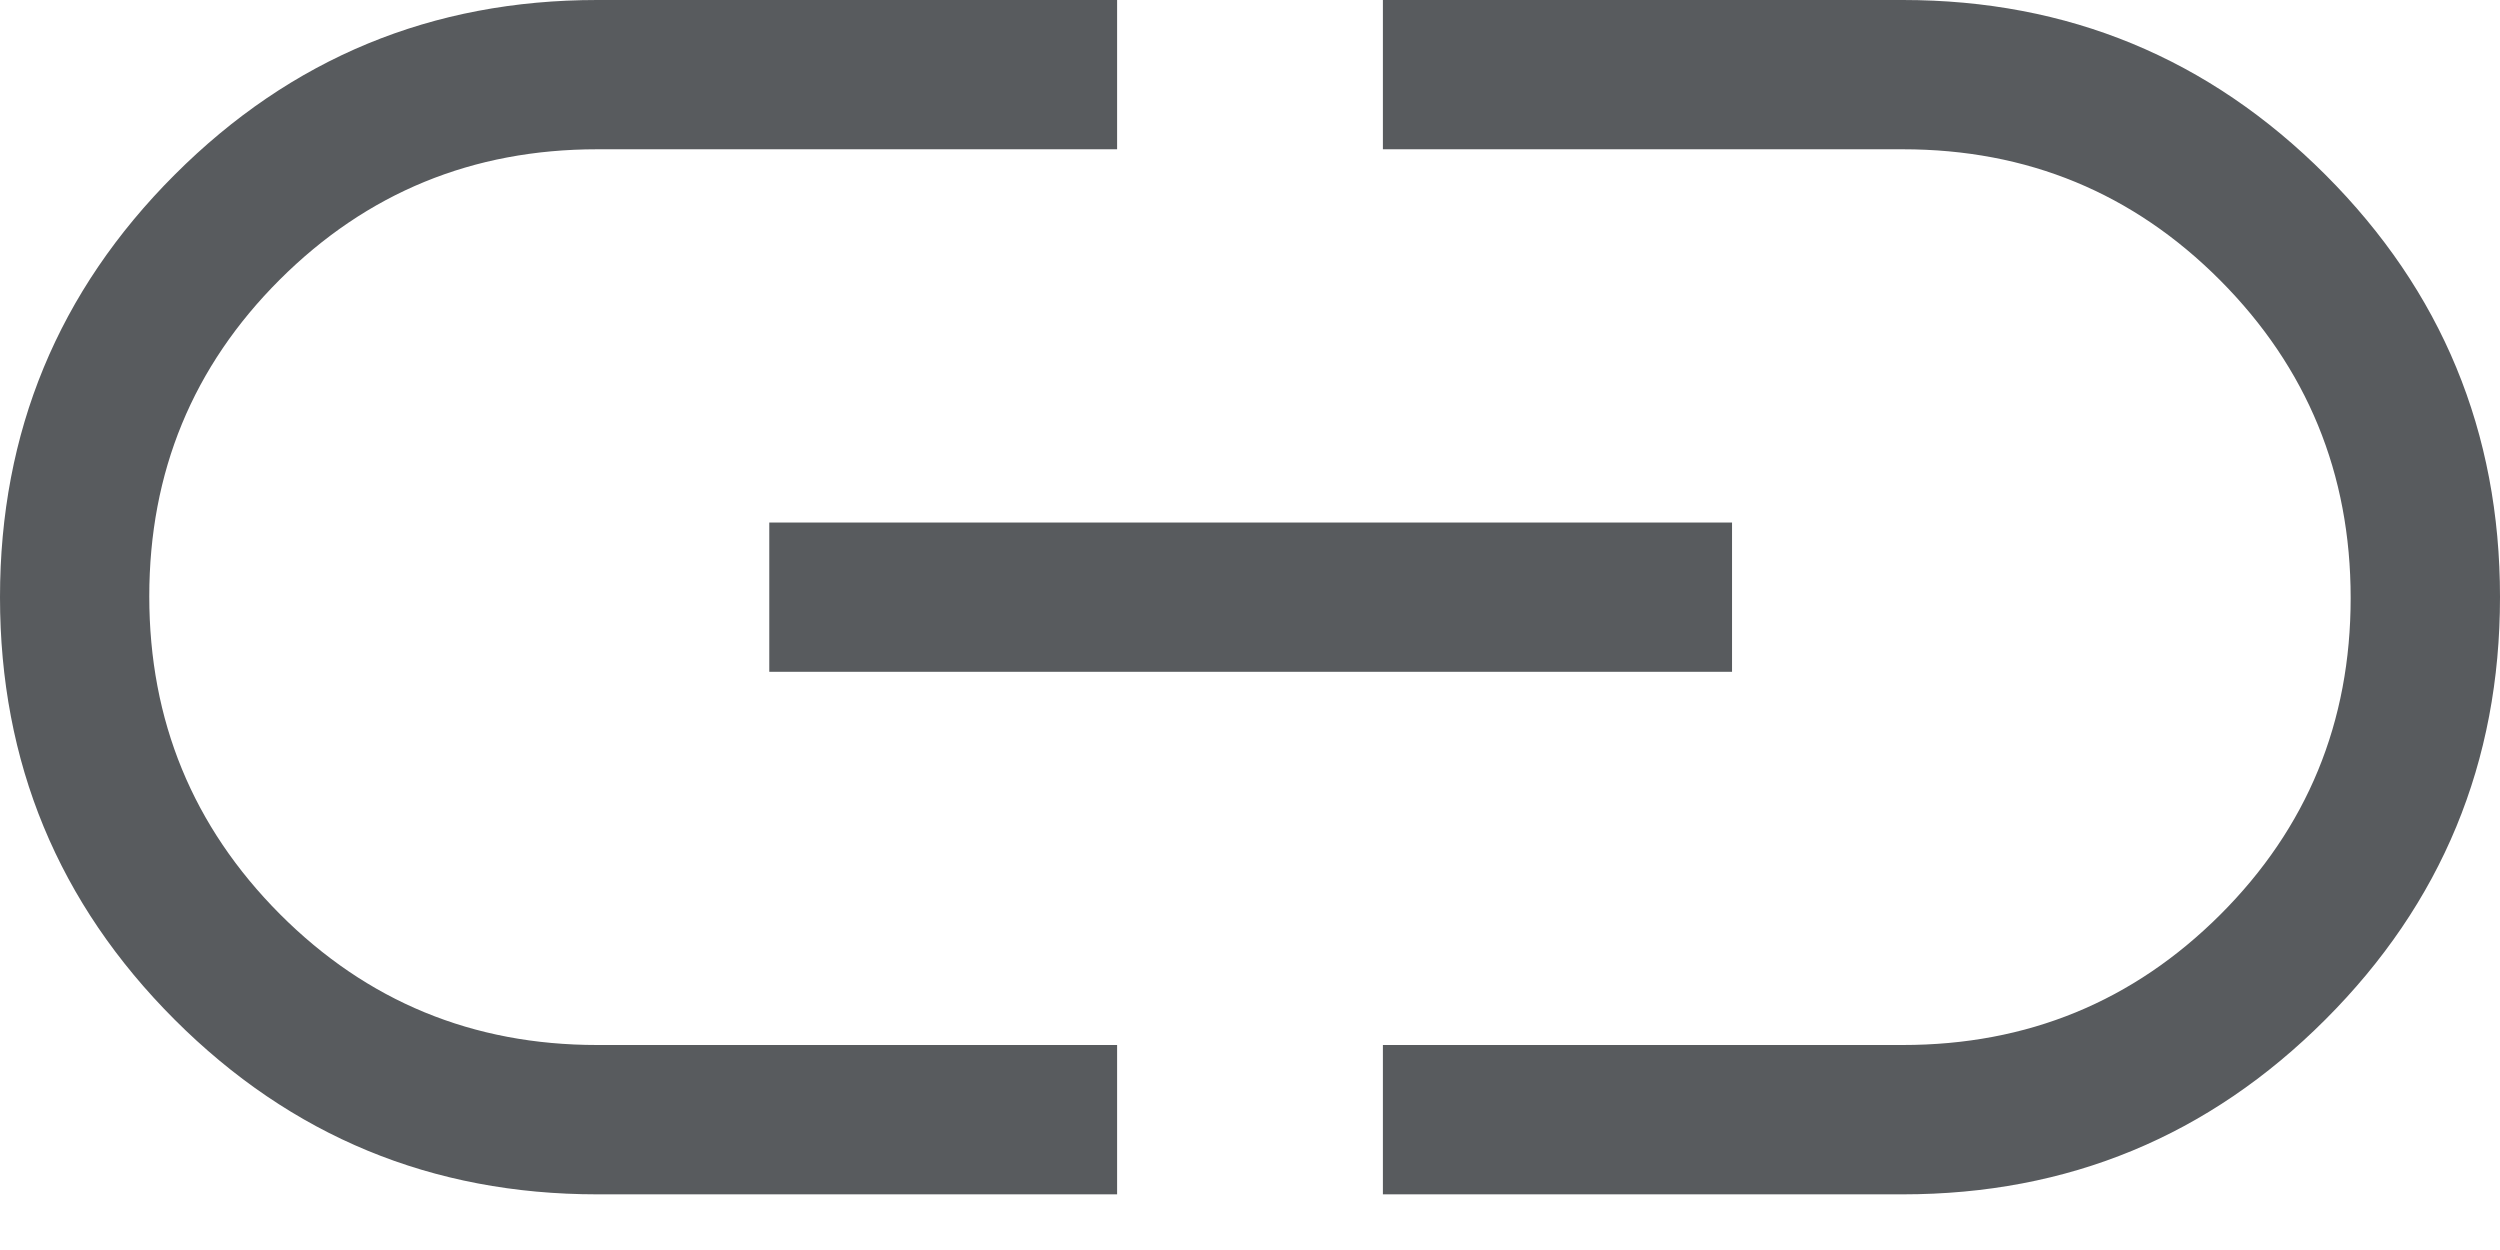 <svg width="38" height="19" viewBox="0 0 38 19" fill="none" xmlns="http://www.w3.org/2000/svg">
<path d="M16.98 18.154H9.077C6.566 18.154 4.425 17.269 2.655 15.499C0.885 13.729 0 11.589 0 9.078C0 6.567 0.885 4.426 2.655 2.656C4.425 0.885 6.566 0 9.077 0H16.98V2.269H9.077C7.184 2.269 5.576 2.93 4.253 4.25C2.931 5.57 2.269 7.175 2.269 9.065C2.269 10.955 2.931 12.564 4.253 13.893C5.576 15.22 7.184 15.884 9.077 15.884H16.98V18.154ZM11.693 10.211V7.942H26.327V10.211H11.693ZM21.02 18.154V15.884H28.923C30.816 15.884 32.424 15.224 33.747 13.904C35.069 12.584 35.73 10.979 35.73 9.089C35.73 7.199 35.069 5.59 33.747 4.261C32.424 2.933 30.816 2.269 28.923 2.269H21.02V0H28.923C31.434 0 33.575 0.885 35.345 2.655C37.115 4.425 38 6.565 38 9.076C38 11.587 37.115 13.728 35.345 15.498C33.575 17.269 31.434 18.154 28.923 18.154H21.02Z" fill="#212529" fill-opacity="0.749"/>
</svg>
